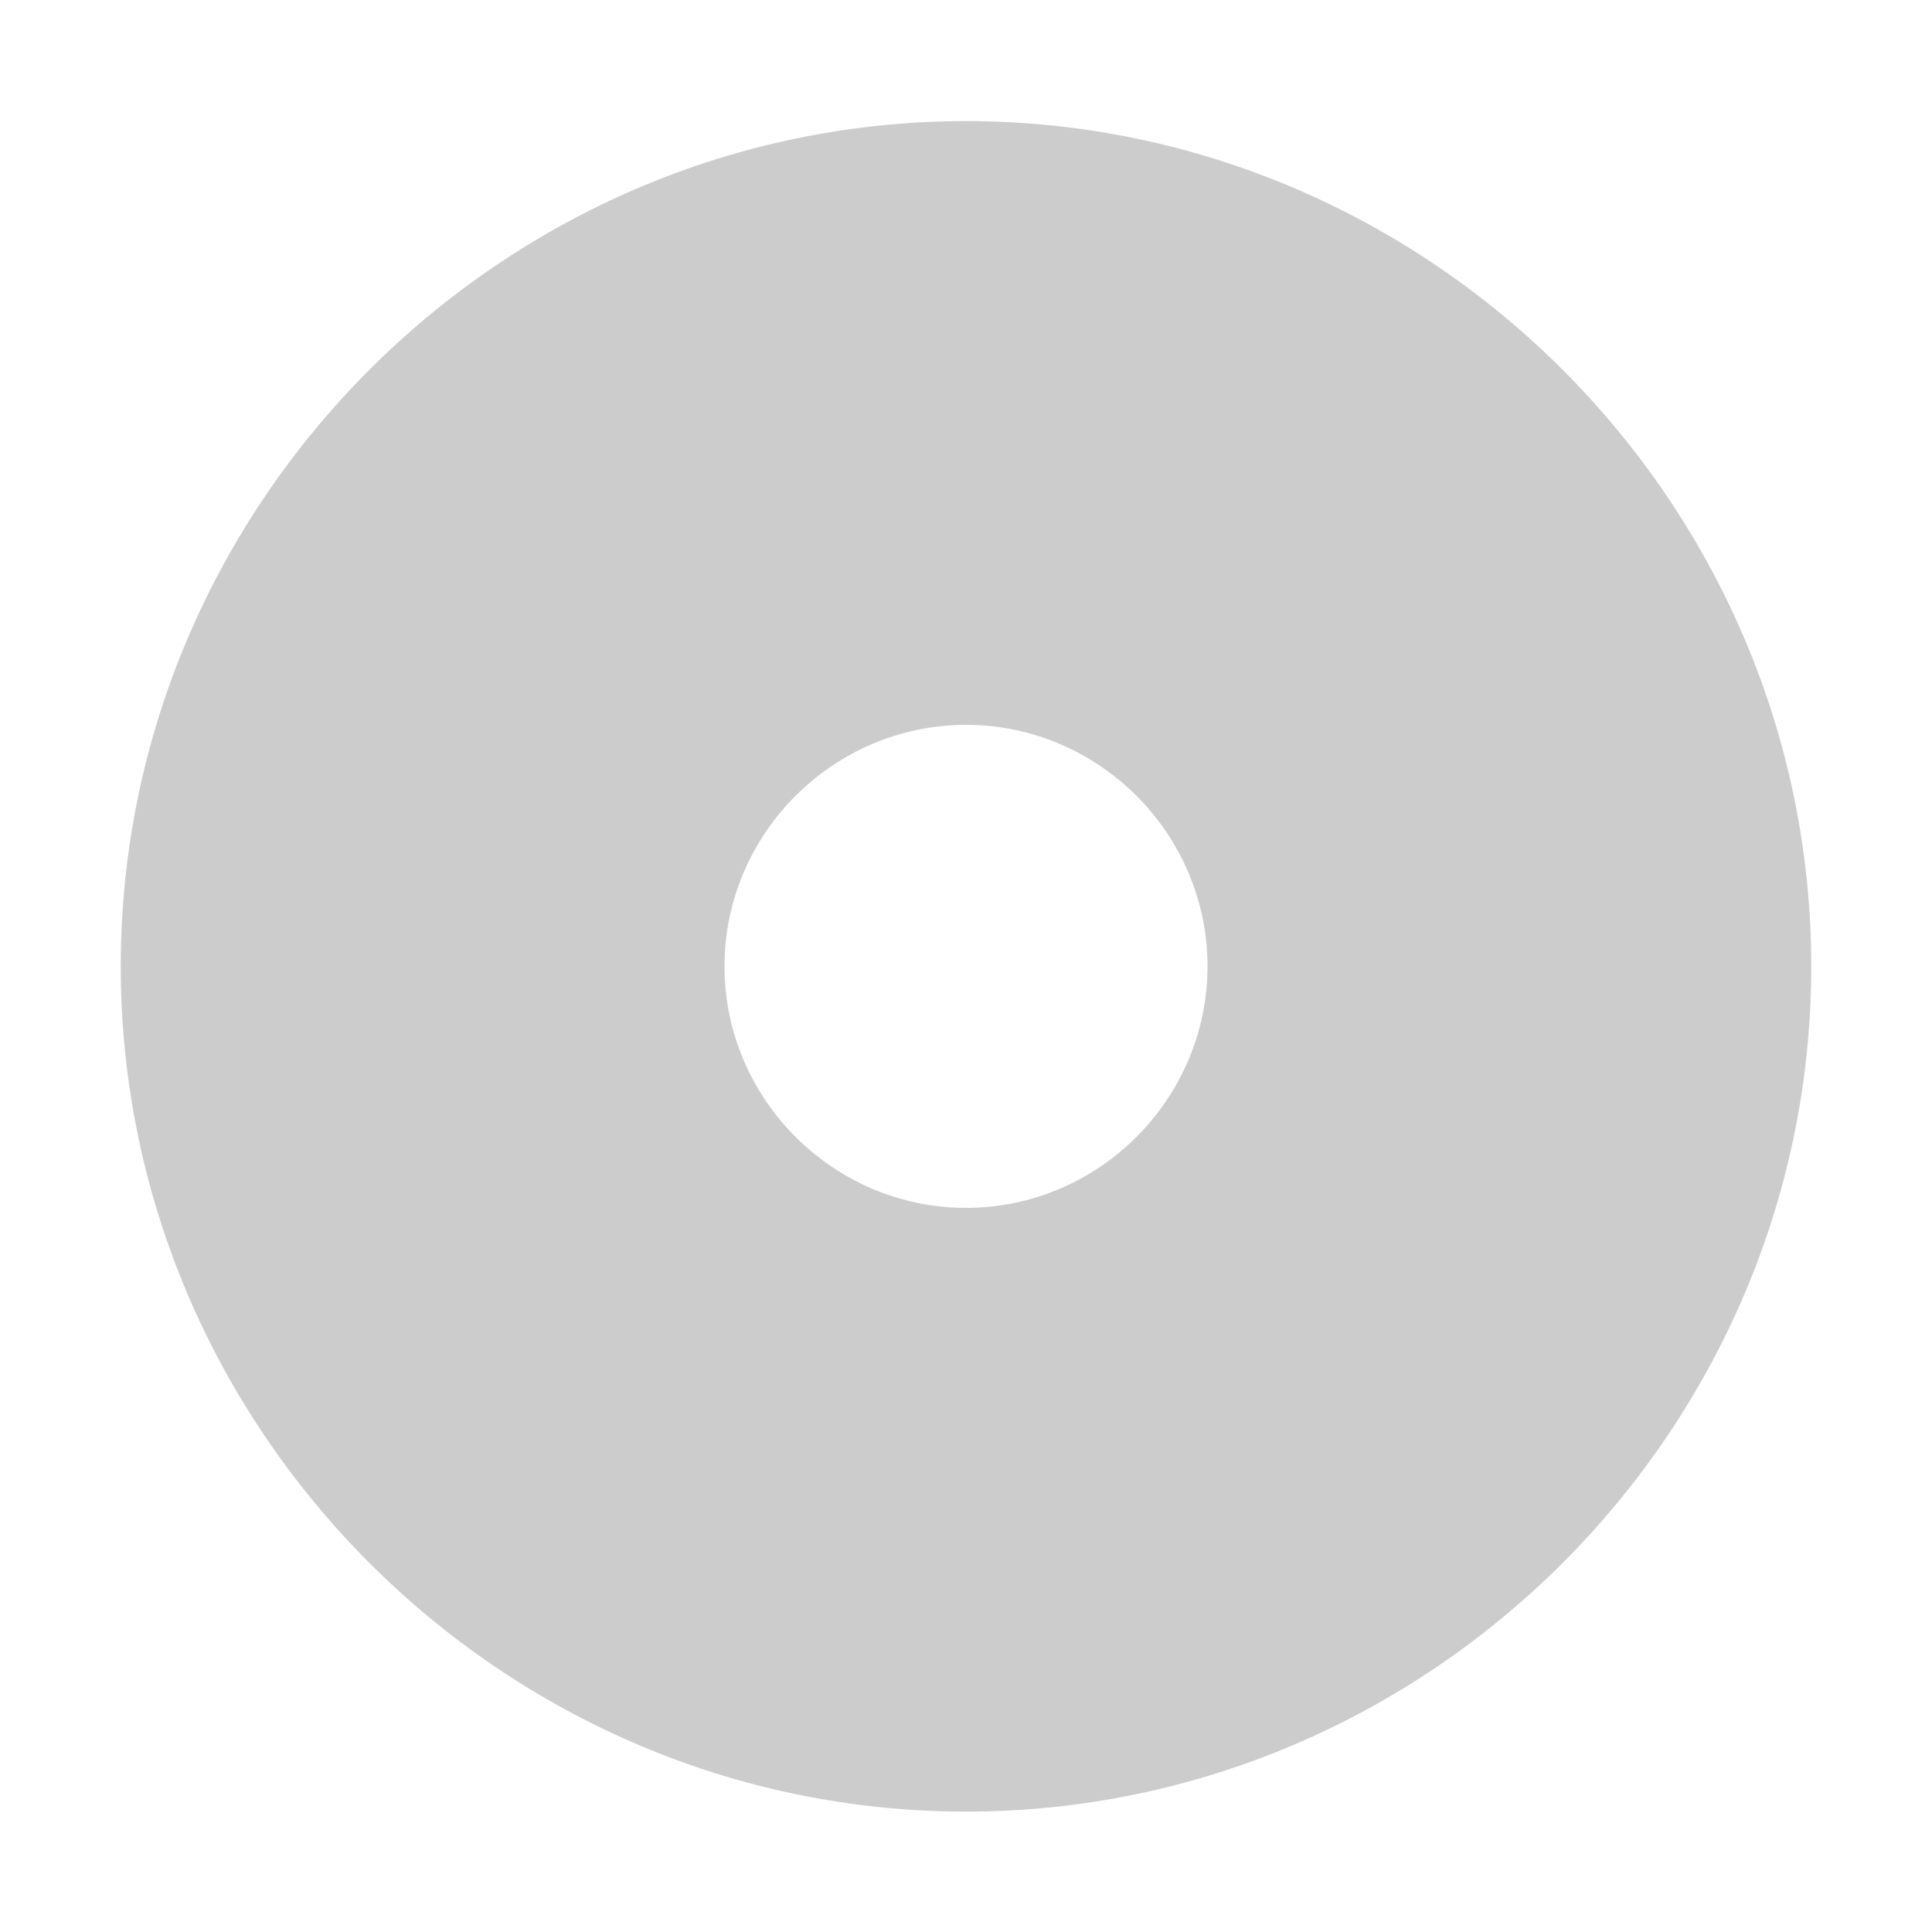 <svg xmlns="http://www.w3.org/2000/svg" width="16" height="16" enable-background="new"><defs><filter id="a" color-interpolation-filters="sRGB"><feBlend mode="darken" in2="BackgroundImage"/></filter></defs><path style="line-height:normal;-inkscape-font-specification:Sans;text-indent:0;text-align:start;text-decoration-line:none;text-transform:none;block-progression:tb;marker:none" d="M353-118c-3.842 0-7 3.158-7 7s3.158 7 7 7c3.843 0 7-3.158 7-7s-3.157-7-7-7zm0 5c1.099 0 2 0.901 2 2s-0.901 2-2 2c-1.098 0-2-0.901-2-2s0.902-2 2-2z" color="#bebebe" font-weight="400" font-family="Sans" overflow="visible" fill="#ccc" enable-background="accumulate" transform="translate(-345 119.003)" filter="url(#a)"/></svg>
